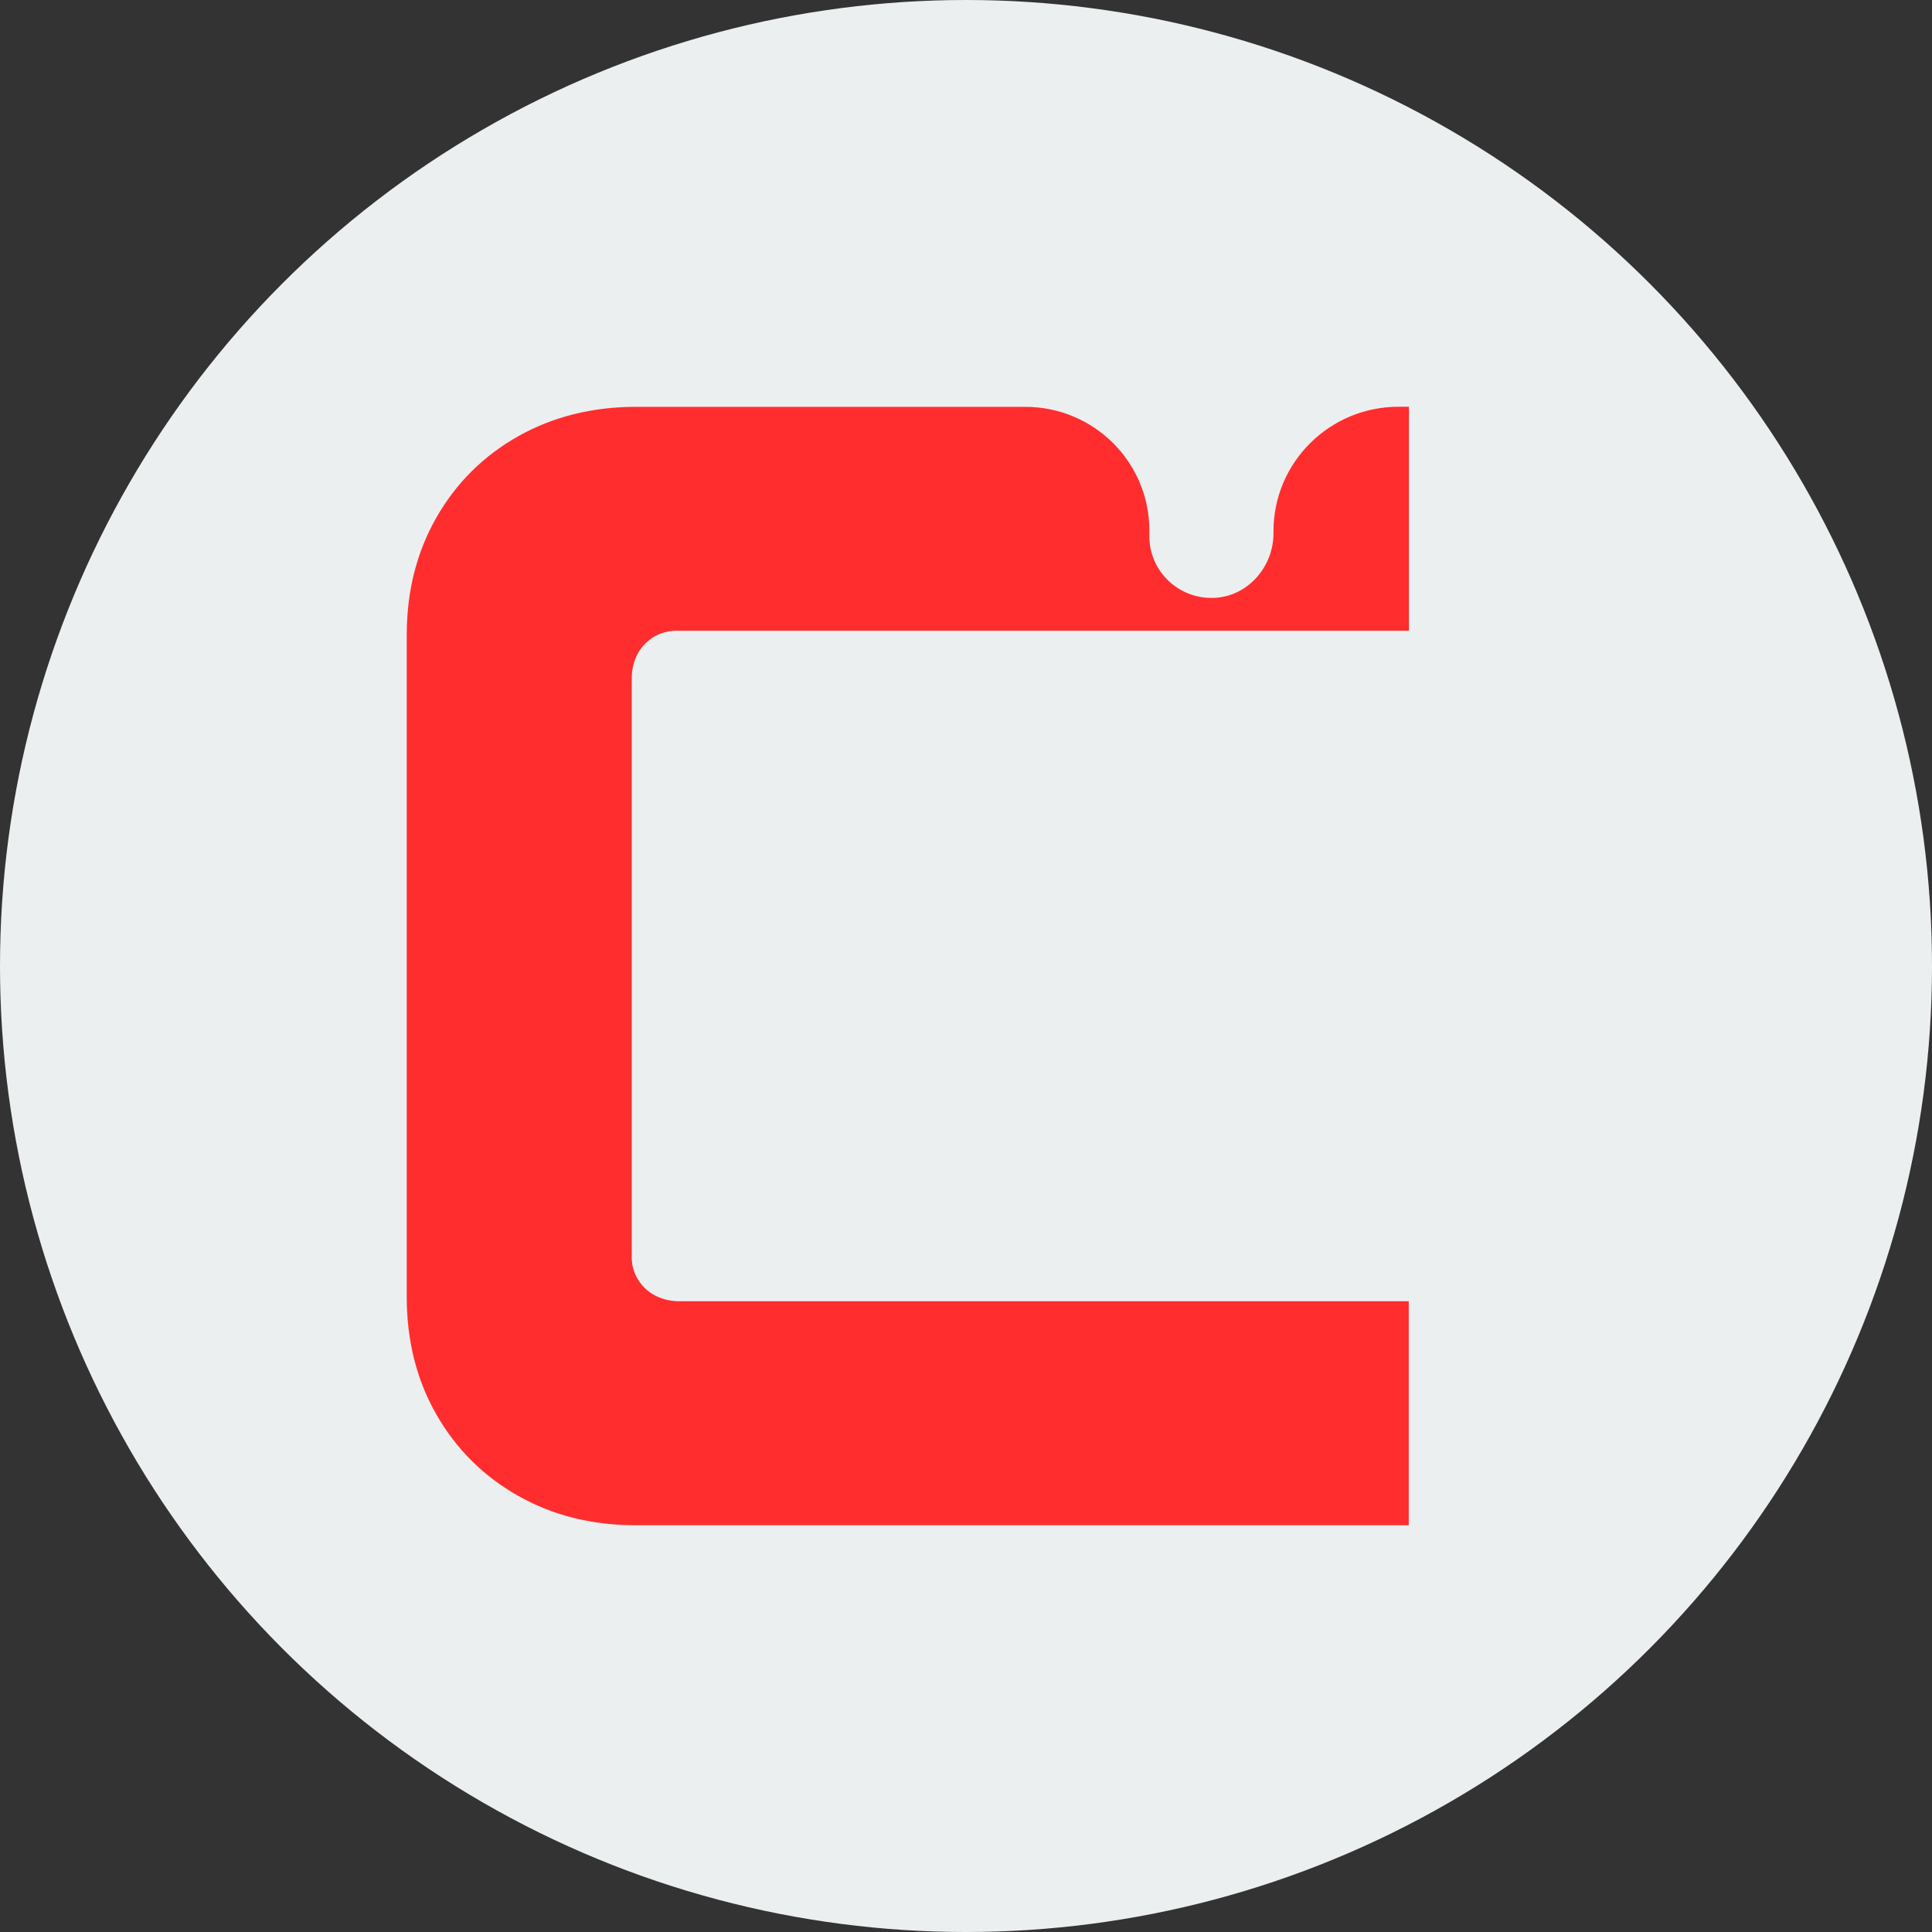 <svg width="19" height="19" viewBox="0 0 19 19" fill="none" xmlns="http://www.w3.org/2000/svg">
<rect x="0" y="0" width="19" height="19" fill="#333333" stroke="none"/>
<g clip-path="url(#clip0_2749_30227)">
<circle cx="9.5" cy="9.5" r="9.5" fill="#ECEFF0"/>
<path d="M6.213 12.358V6.669C6.213 6.533 6.264 6.399 6.366 6.31C6.447 6.239 6.544 6.203 6.656 6.203H13.856V4H13.754C13.075 4 12.524 4.548 12.524 5.224V5.245C12.524 5.579 12.265 5.872 11.93 5.88C11.585 5.889 11.303 5.614 11.303 5.273V5.215C11.303 4.544 10.756 4.001 10.083 4.001H6.256C5.824 4.001 5.437 4.098 5.095 4.291C4.753 4.484 4.485 4.751 4.291 5.091C4.097 5.431 4 5.816 4 6.245V12.755C4 13.185 4.097 13.57 4.291 13.91C4.486 14.25 4.753 14.517 5.095 14.71C5.437 14.904 5.824 15 6.256 15H13.854V12.797H6.681C6.545 12.797 6.41 12.747 6.321 12.646C6.249 12.564 6.212 12.468 6.212 12.357L6.213 12.358Z" fill="#FF2D2E"/>
</g>
<defs>
<clipPath id="clip0_2749_30227">
<rect width="19" height="19" fill="white"/>
</clipPath>
</defs>
</svg>
